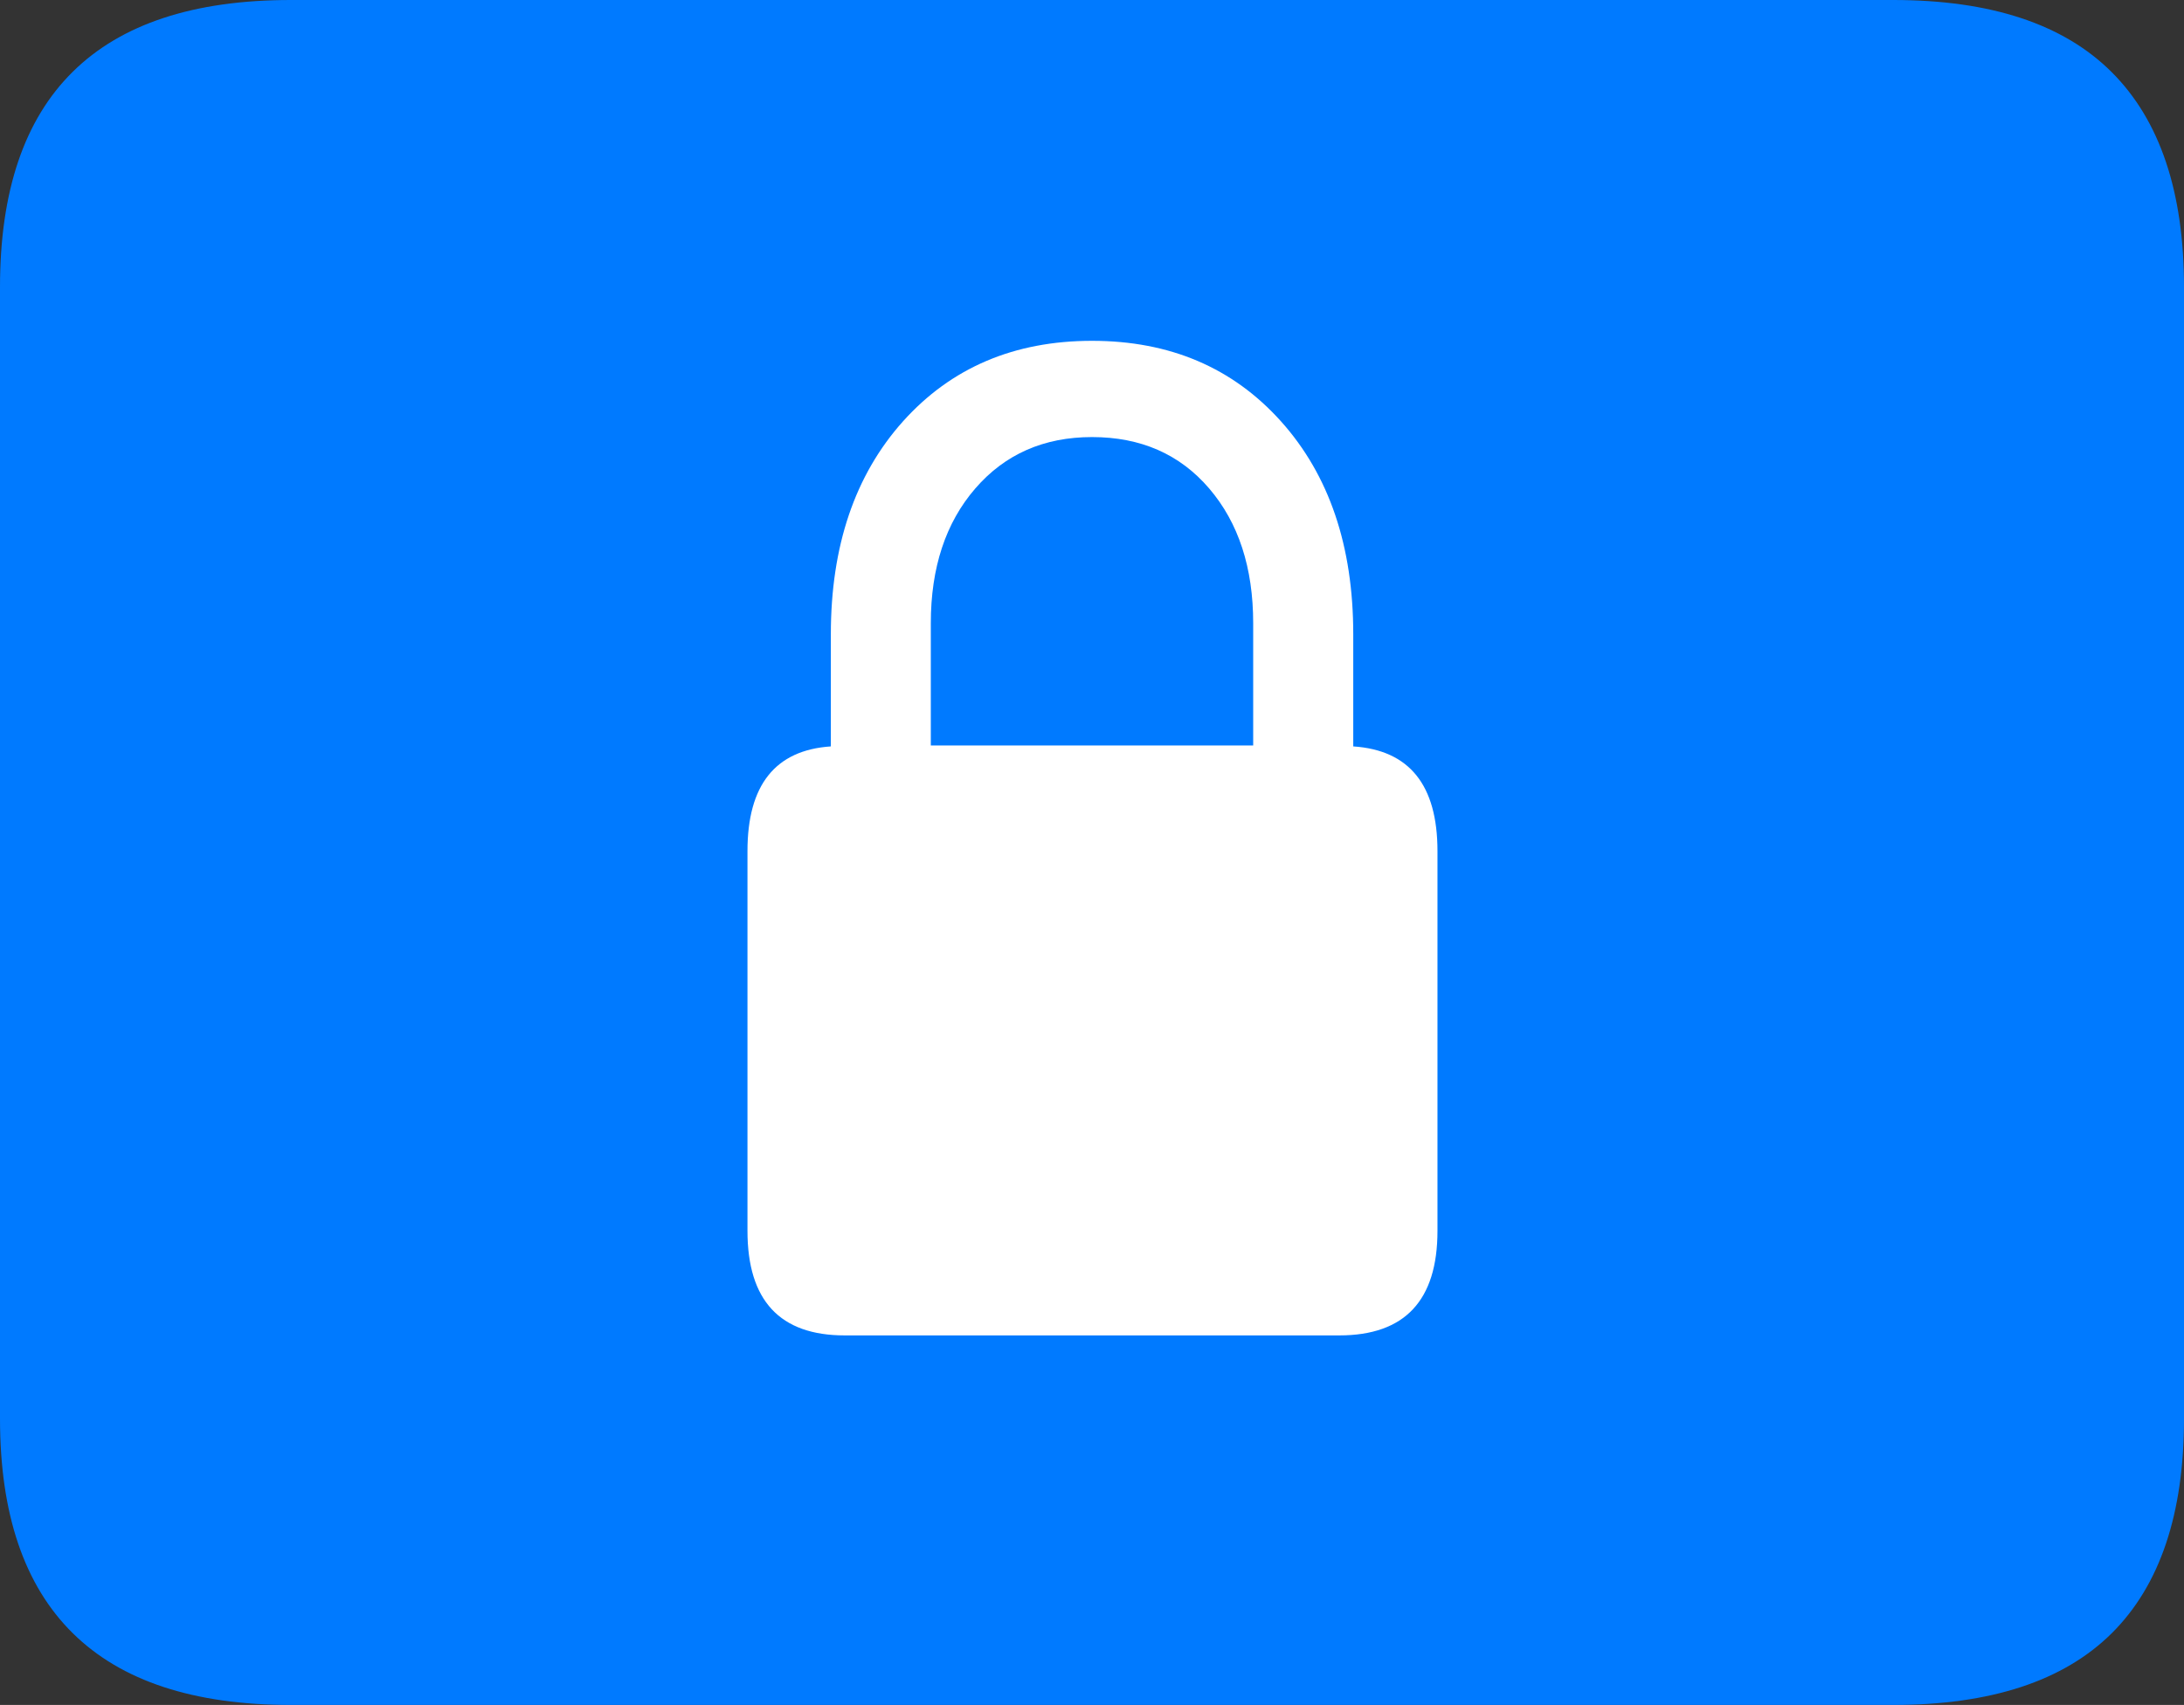 <?xml version="1.0" encoding="UTF-8"?>
<!--Generator: Apple Native CoreSVG 175.5-->
<!DOCTYPE svg
PUBLIC "-//W3C//DTD SVG 1.1//EN"
       "http://www.w3.org/Graphics/SVG/1.1/DTD/svg11.dtd">
<svg version="1.1" xmlns="http://www.w3.org/2000/svg" xmlns:xlink="http://www.w3.org/1999/xlink" width="23.027" height="17.979">
 <rect width="100%" height="100%" fill="#333333" stroke="none"/>
 <g>
  <rect height="17.979" opacity="0" width="23.027" x="0" y="0"/>
  <path d="M3.066 17.979L19.961 17.979Q21.504 17.979 22.266 17.222Q23.027 16.465 23.027 14.961L23.027 3.027Q23.027 1.523 22.266 0.762Q21.504 0 19.961 0L3.066 0Q1.533 0 0.767 0.757Q0 1.514 0 3.027L0 14.961Q0 16.465 0.767 17.222Q1.533 17.979 3.066 17.979Z" fill="#007aff"/>
  <path d="M7.881 12.979L7.881 8.975Q7.881 7.93 8.76 7.871L8.76 6.689Q8.76 5.293 9.521 4.443Q10.283 3.594 11.514 3.594Q12.744 3.594 13.506 4.443Q14.268 5.293 14.268 6.689L14.268 7.871Q15.156 7.93 15.156 8.975L15.156 12.979Q15.156 14.082 14.121 14.082L8.906 14.082Q7.881 14.082 7.881 12.979ZM9.814 7.861L13.213 7.861L13.213 6.572Q13.213 5.693 12.749 5.151Q12.285 4.609 11.514 4.609Q10.752 4.609 10.283 5.151Q9.814 5.693 9.814 6.572Z" fill="#ffffff"/>
 </g>
</svg>
